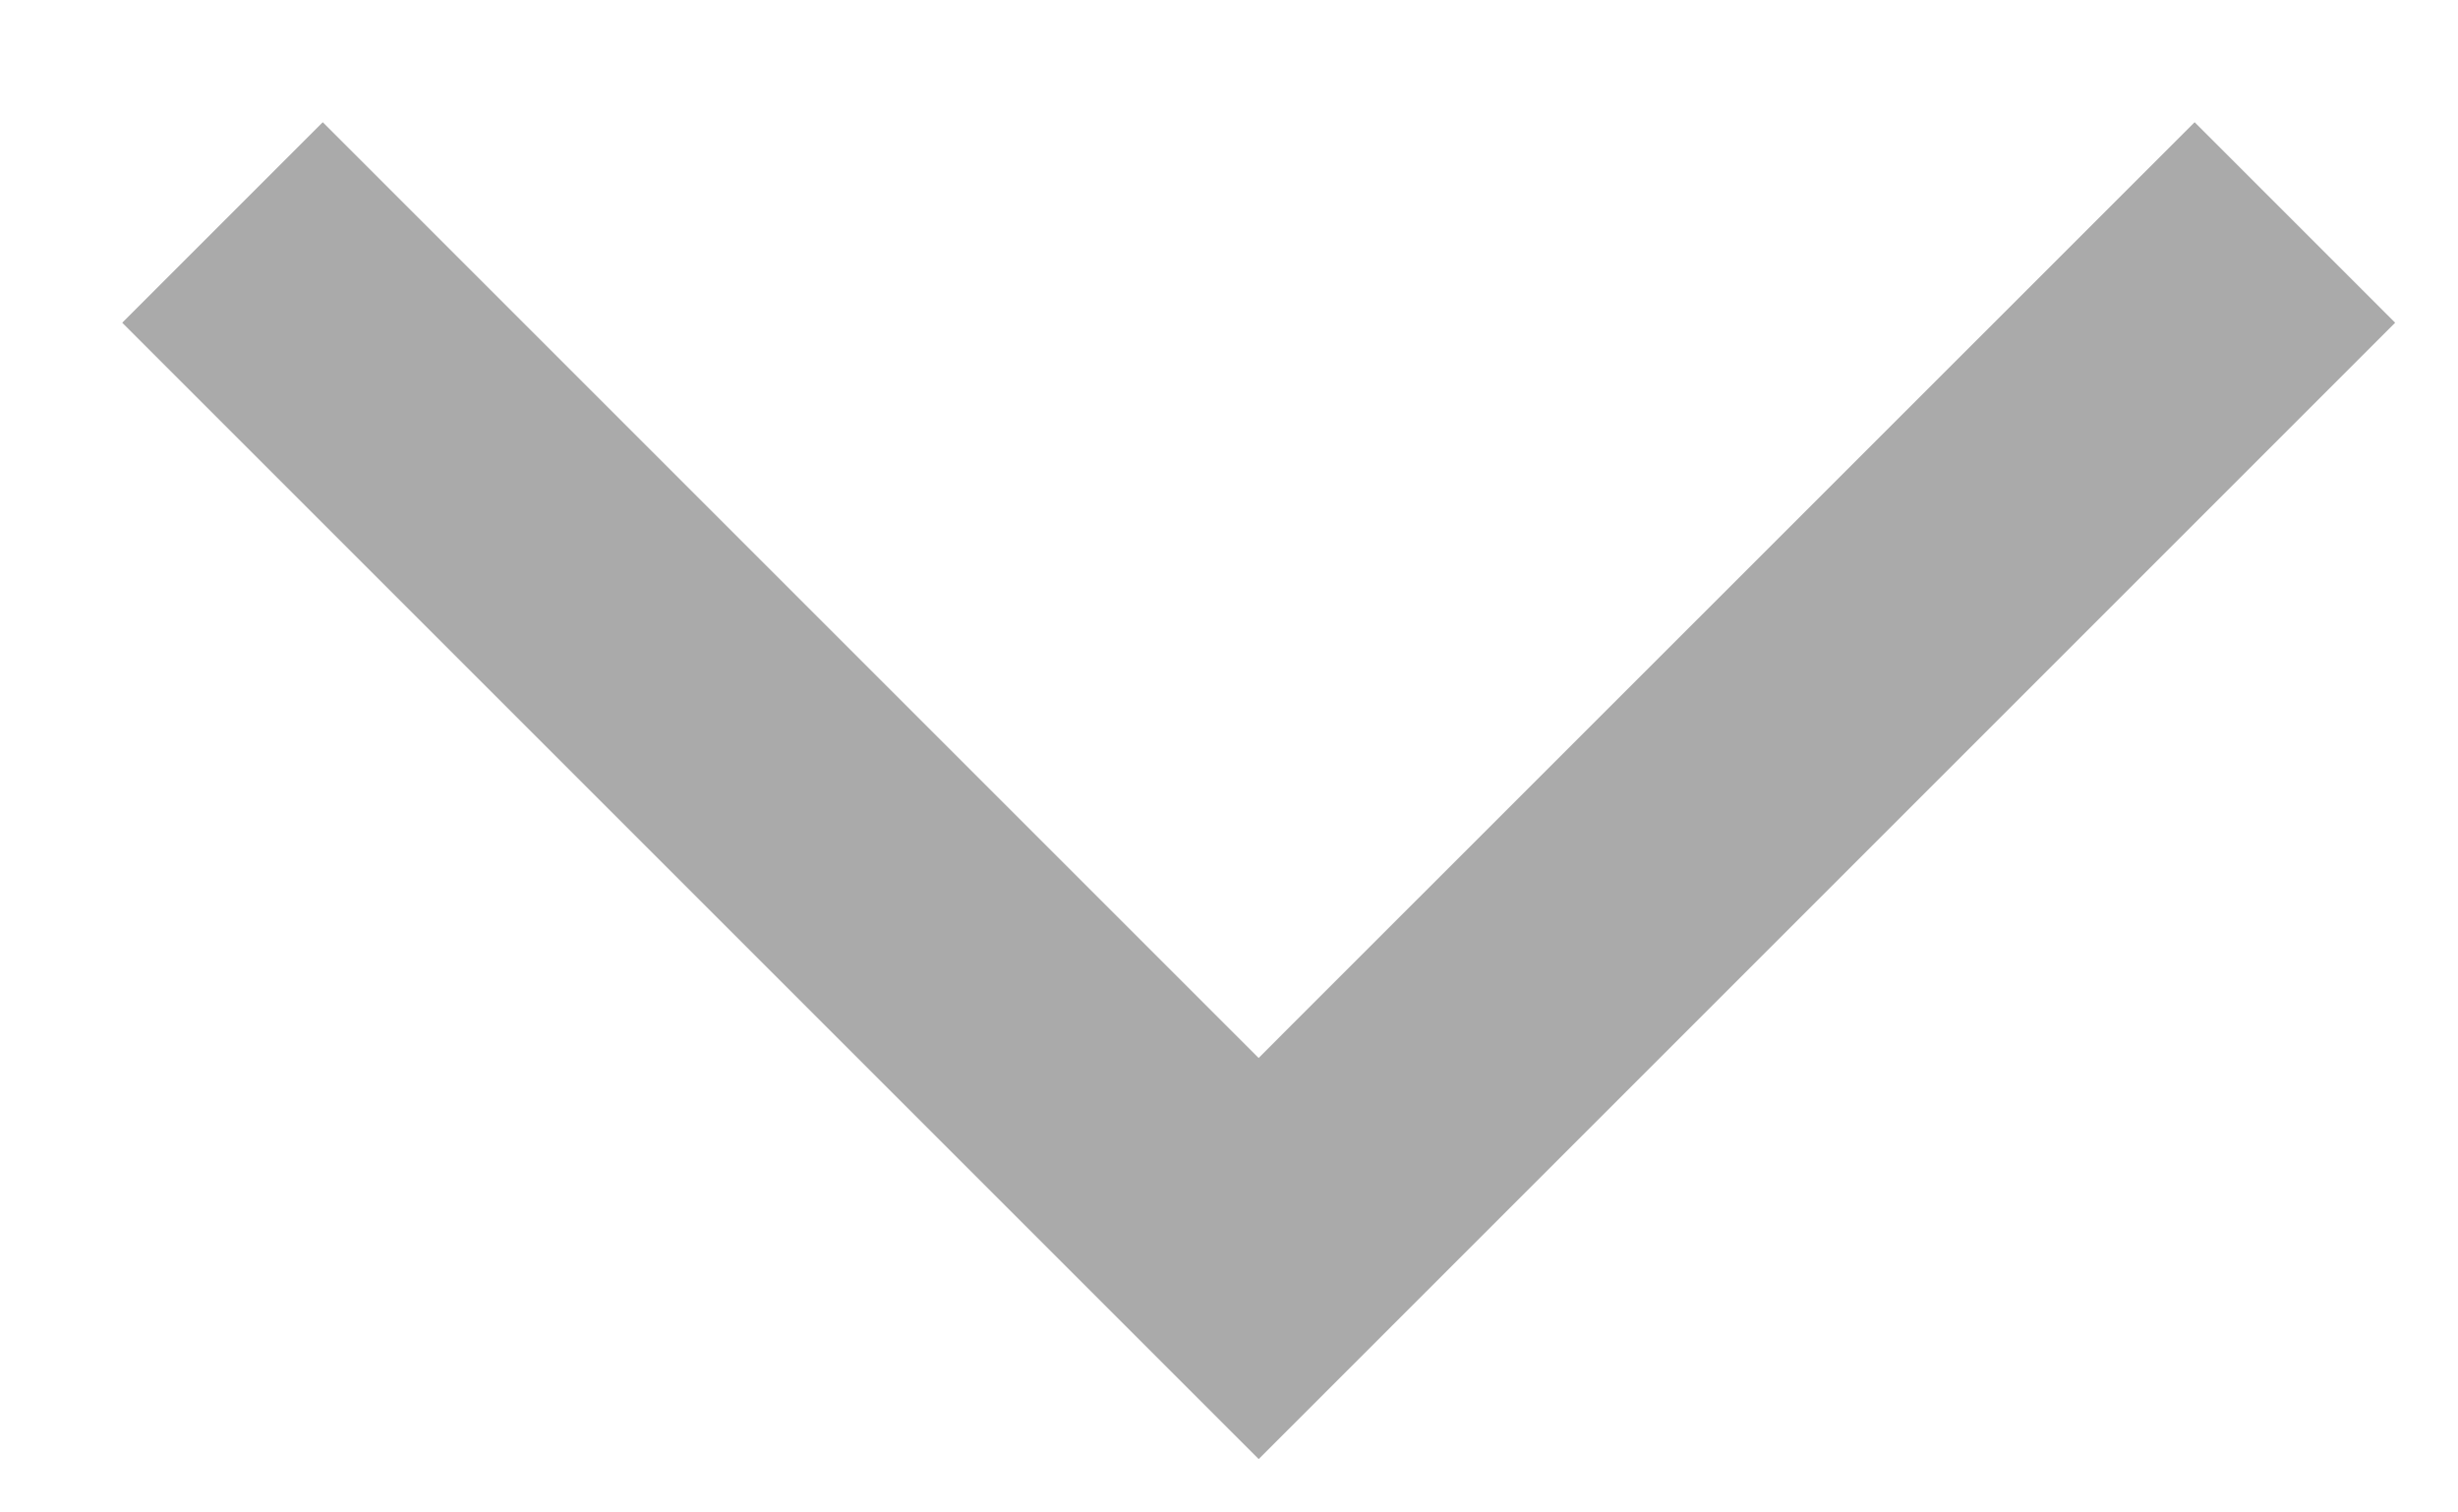 <?xml version="1.0" encoding="UTF-8" standalone="no"?>
<svg width="13px" height="8px" viewBox="0 0 13 8" version="1.1" xmlns="http://www.w3.org/2000/svg" xmlns:xlink="http://www.w3.org/1999/xlink" xmlns:sketch="http://www.bohemiancoding.com/sketch/ns">
    <!-- Generator: Sketch 3.5.1 (25234) - http://www.bohemiancoding.com/sketch -->
    <title>Line</title>
    <desc>Created with Sketch.</desc>
    <defs></defs>
    <g id="Mockups" stroke="none" stroke-width="1" fill="none" fill-rule="evenodd" sketch:type="MSPage">
        <g id="mFilter---Slave" sketch:type="MSArtboardGroup" transform="translate(-347, -166)" stroke="#AAAAAA" stroke-width="0.5" stroke-linecap="square" fill="#AAAAAA">
            <g id="Section---Product-details" sketch:type="MSLayerGroup" transform="translate(0, 146)">
                <path d="M348.354,22.061 L353.303,27.01 L353.657,27.364 L354.364,26.657 L354.01,26.303 L349.061,21.354 L348.707,21 L348,21.707 L348.354,22.061 L348.354,22.061 Z M358.253,21.354 L354.01,25.596 L353.657,25.95 L354.364,26.657 L354.718,26.303 L358.96,22.061 L359.314,21.707 L358.607,21 L358.253,21.354 L358.253,21.354 Z" id="Line" sketch:type="MSShapeGroup"></path>
            </g>
        </g>
    </g>
</svg>